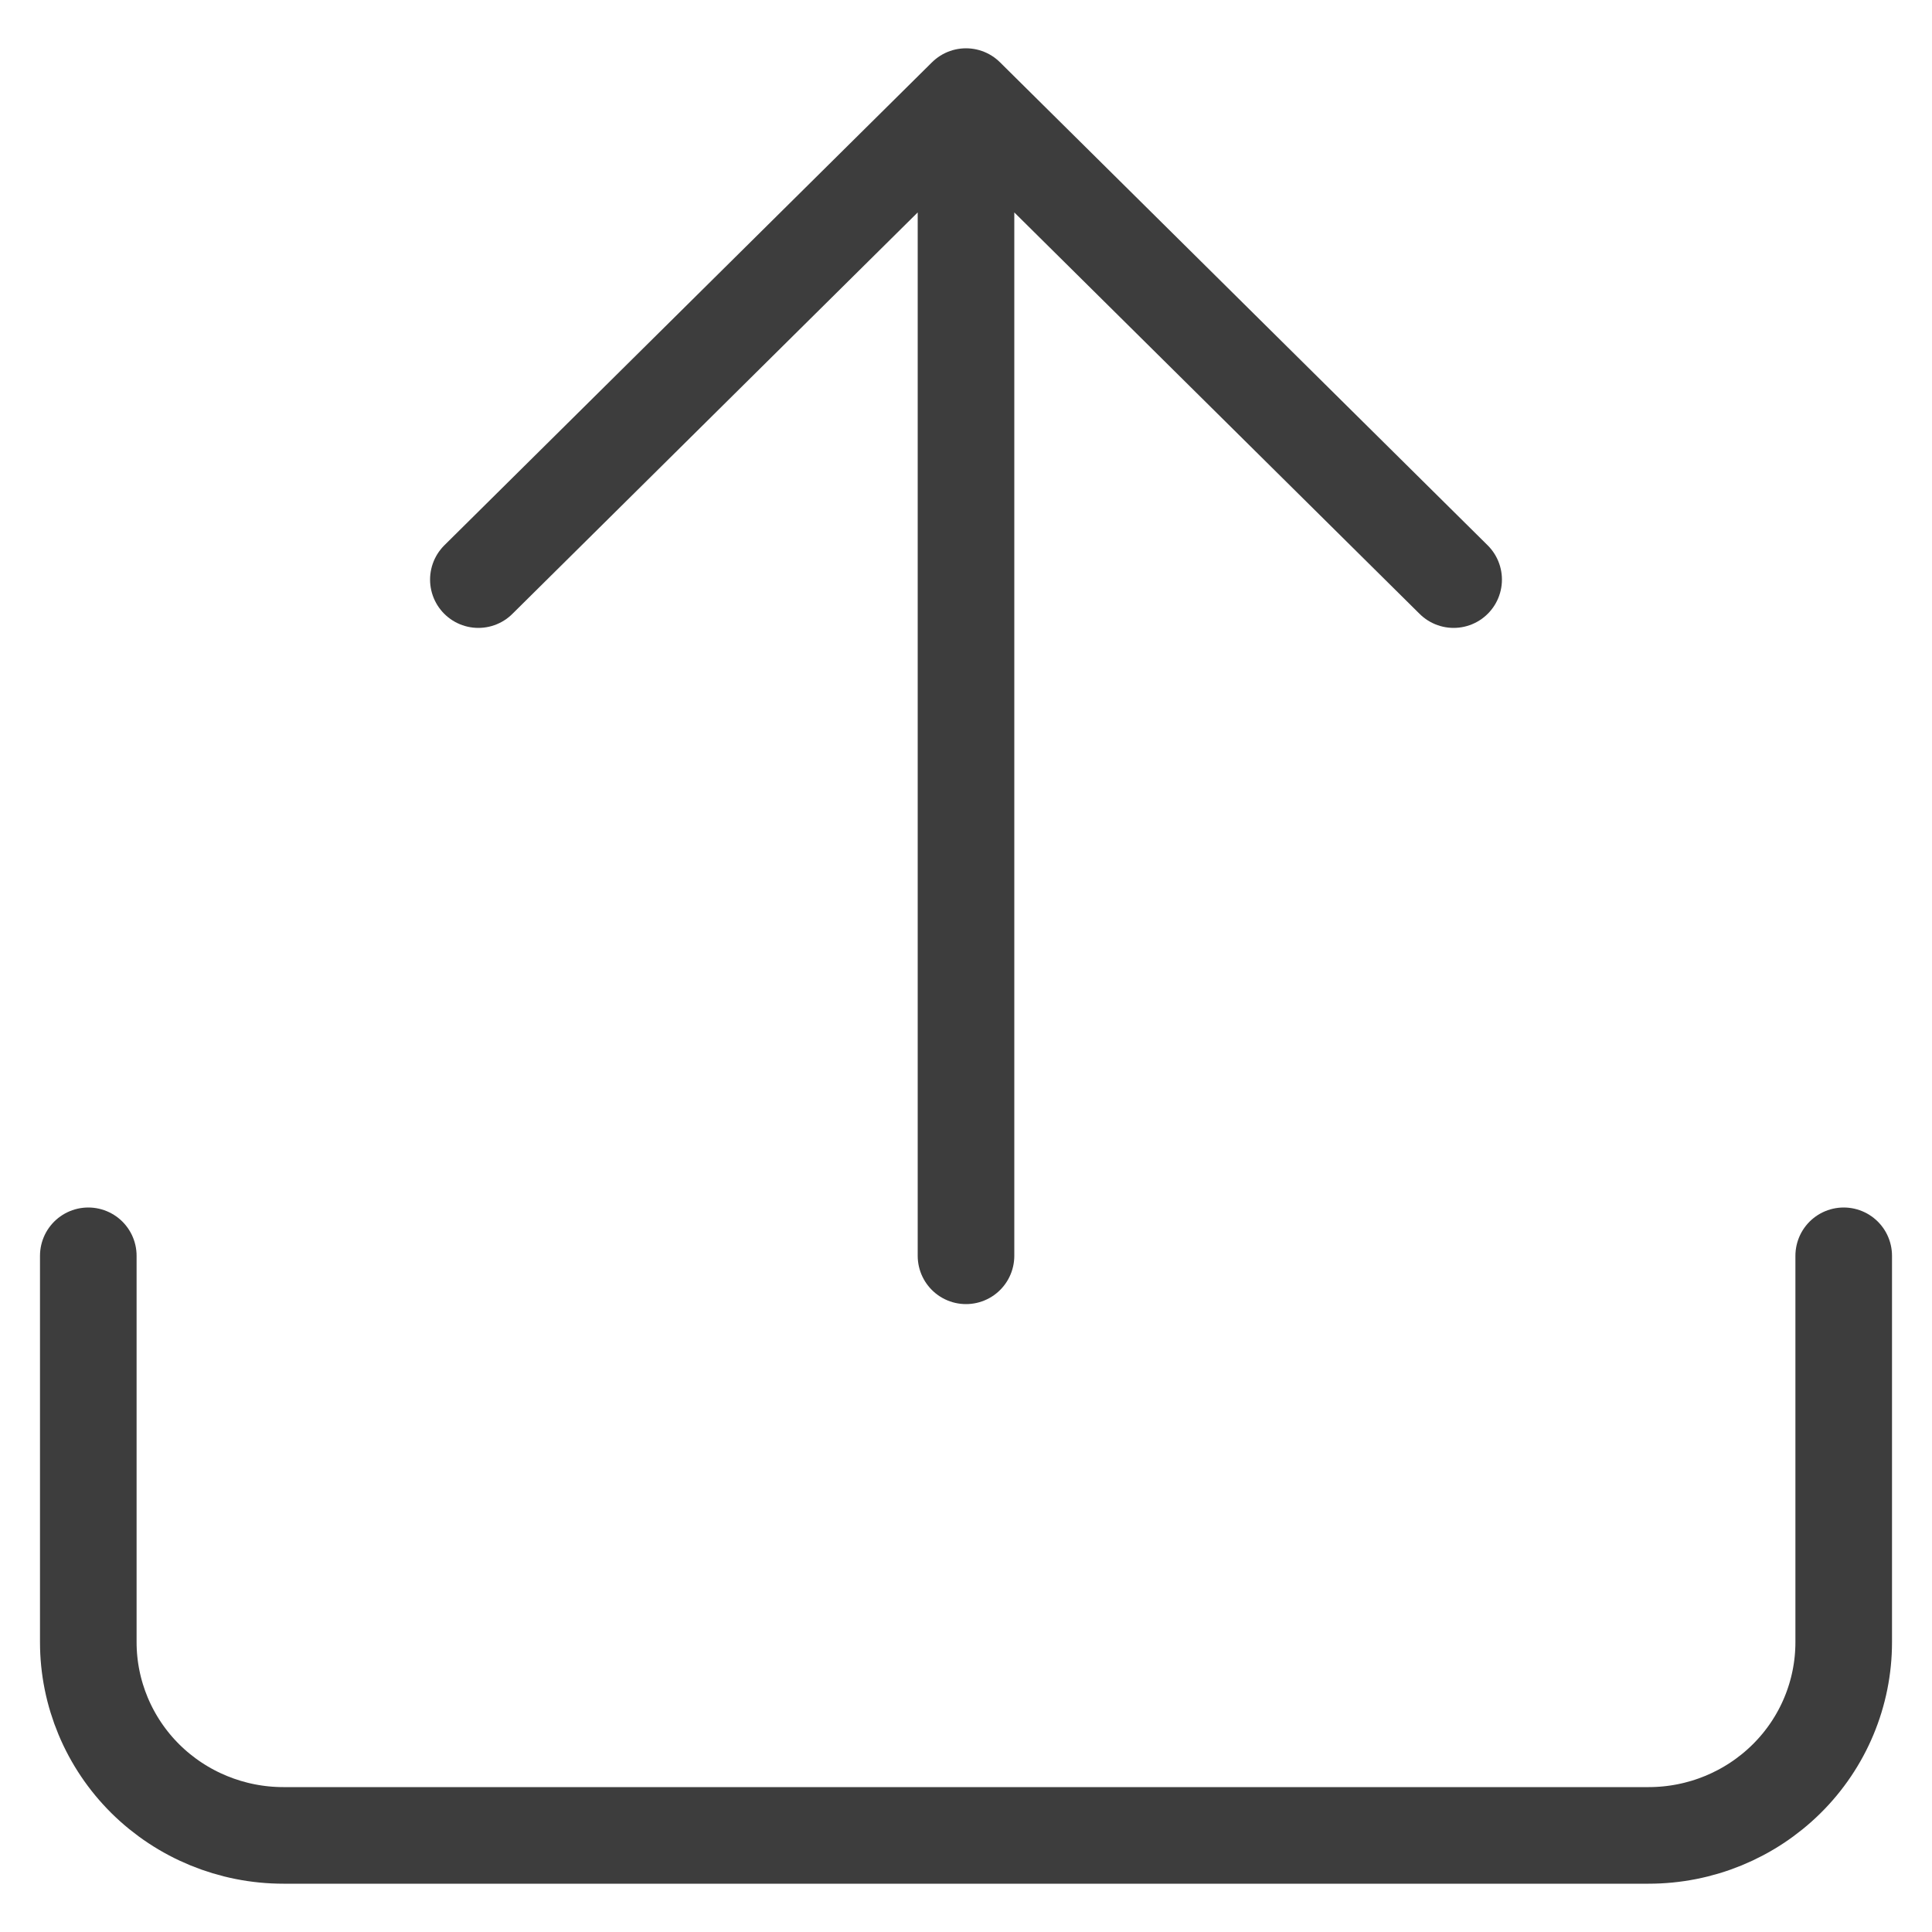 <svg width="20" height="20" viewBox="0 0 20 20" fill="none" xmlns="http://www.w3.org/2000/svg">
<path d="M19.086 13V17C19.086 17.53 18.874 18.039 18.495 18.414C18.116 18.789 17.603 19 17.067 19H2.933C2.398 19 1.884 18.789 1.505 18.414C1.127 18.039 0.914 17.53 0.914 17V13M15.048 6L10 1M10 1L4.952 6M10 1V13" stroke="#3D3D3D" stroke-linecap="round" stroke-linejoin="round"/>
</svg>
